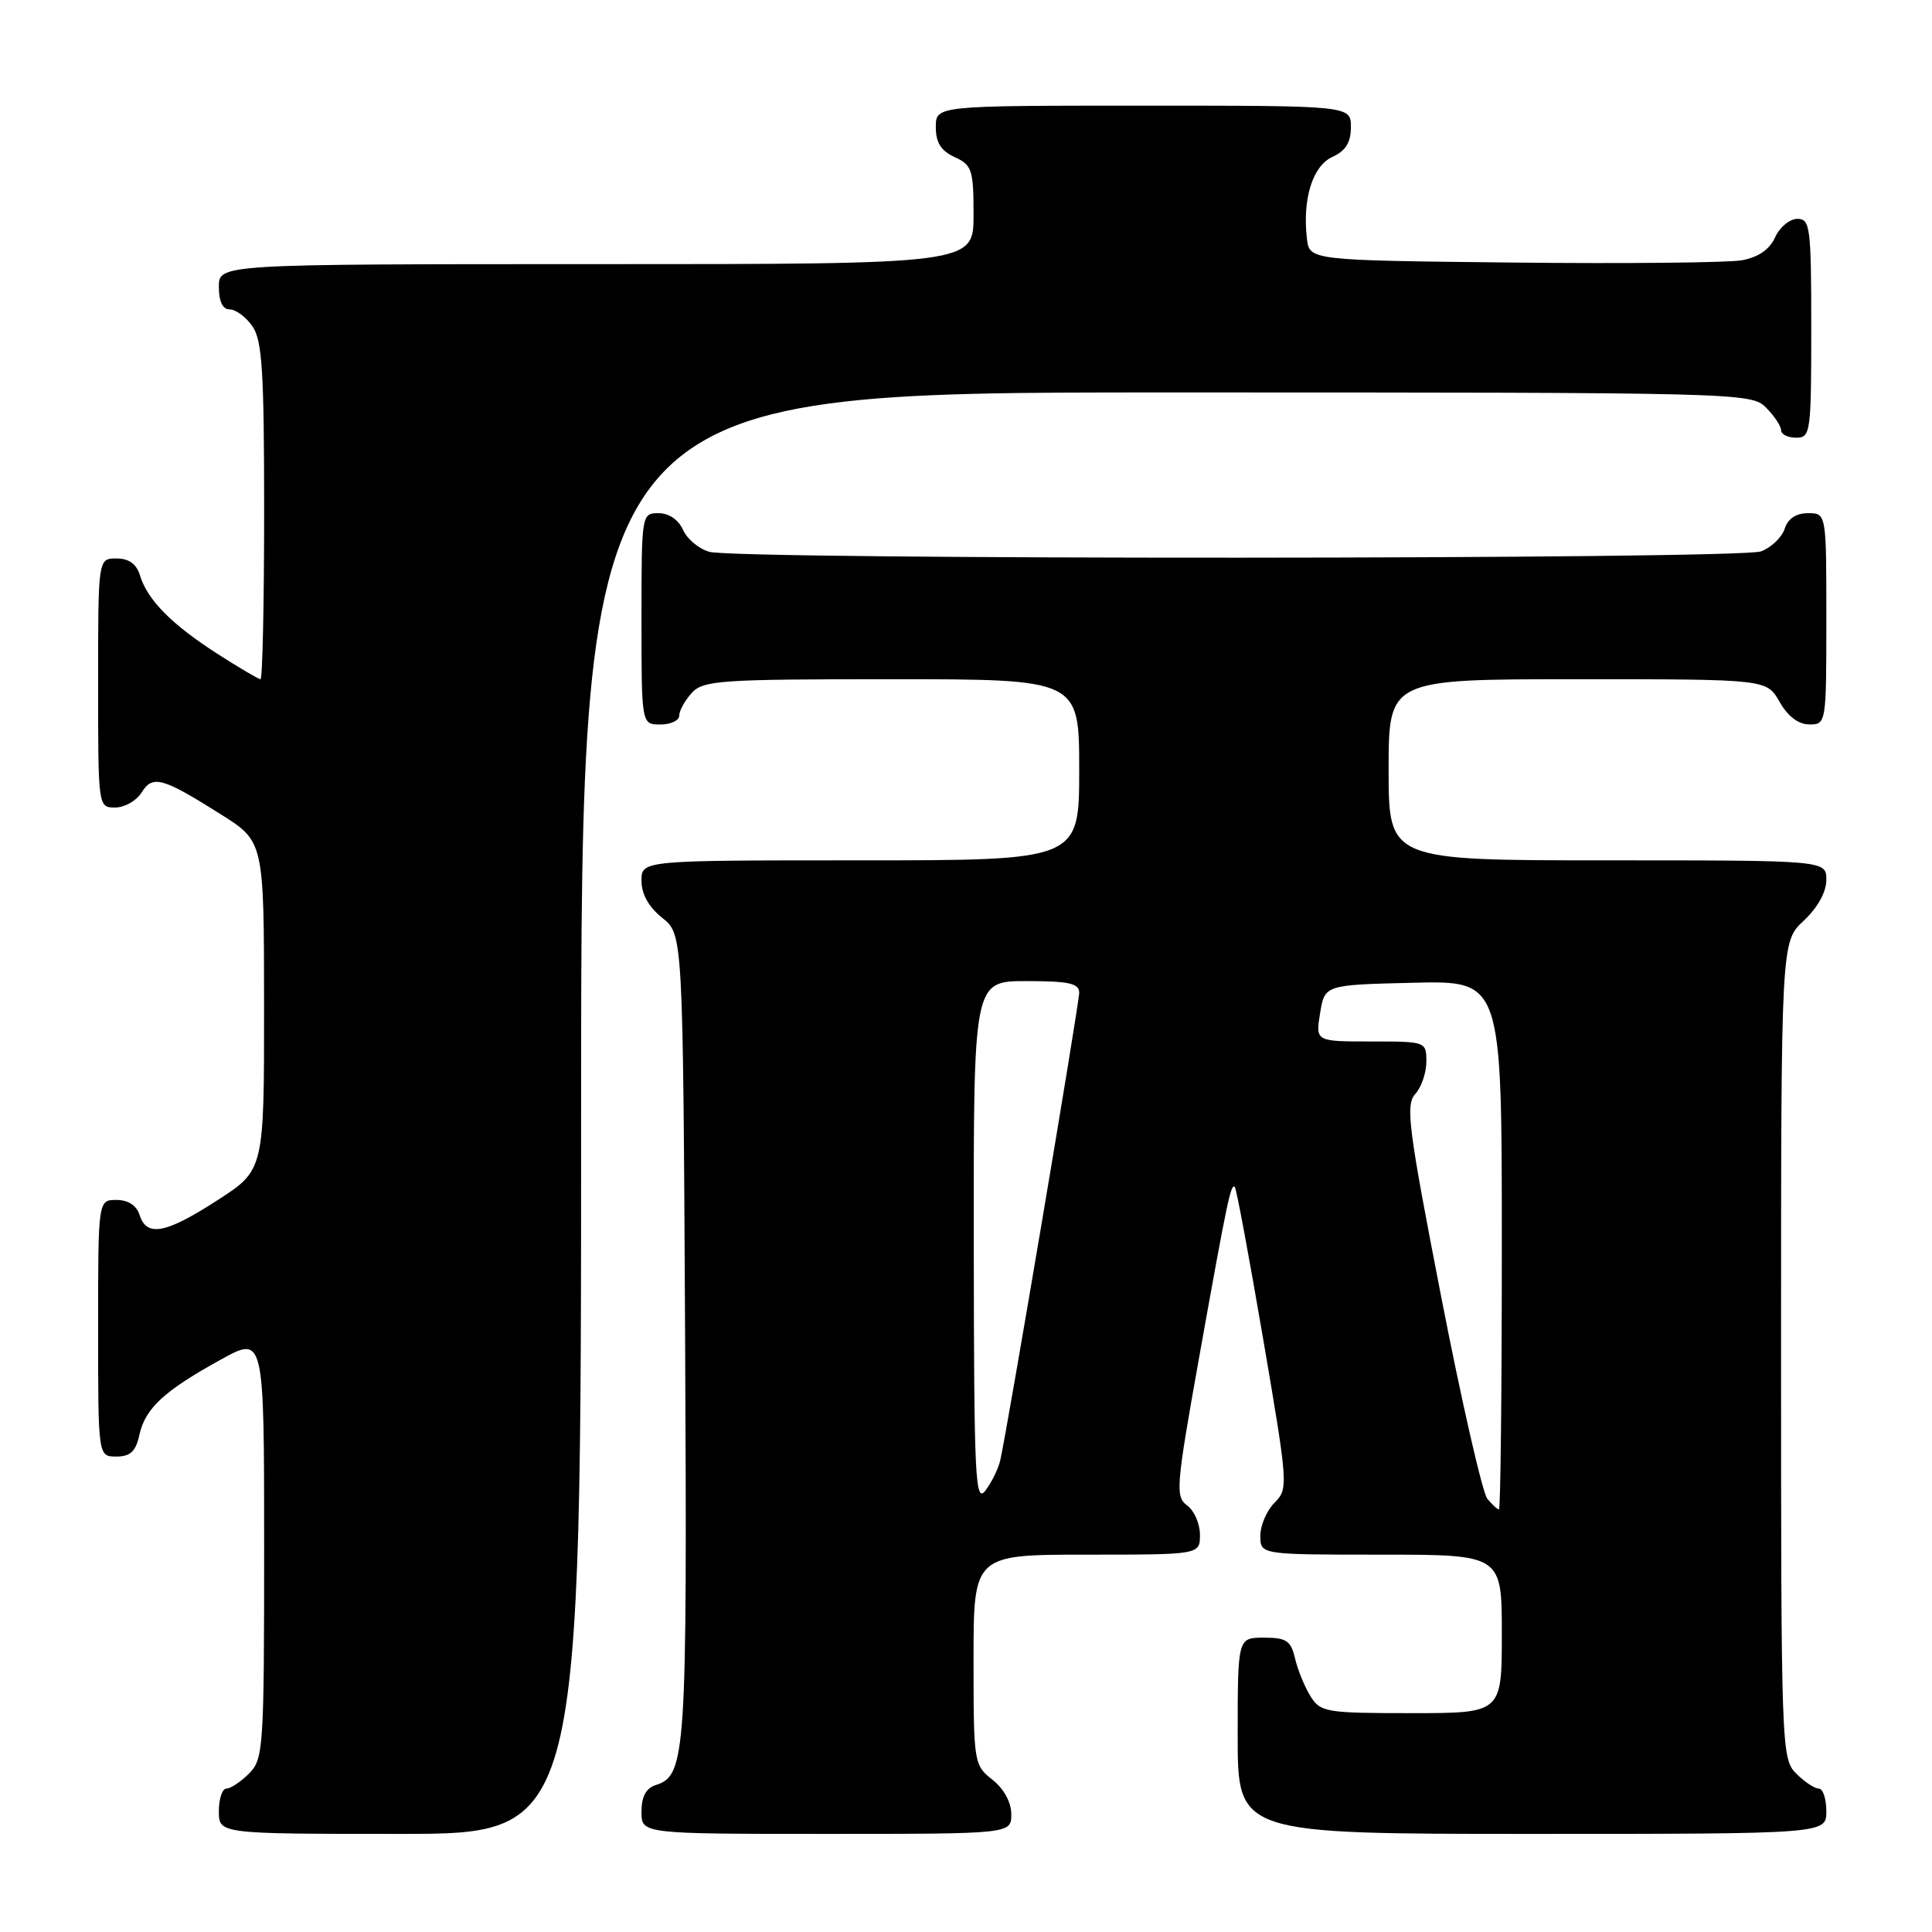 <?xml version="1.0" encoding="UTF-8" standalone="no"?>
<!DOCTYPE svg PUBLIC "-//W3C//DTD SVG 1.1//EN" "http://www.w3.org/Graphics/SVG/1.1/DTD/svg11.dtd" >
<svg xmlns="http://www.w3.org/2000/svg" xmlns:xlink="http://www.w3.org/1999/xlink" version="1.1" viewBox="0 0 256 256">
 <g >
 <path fill="currentColor"
d=" M 77.00 147.50 C 77.00 52.00 77.00 52.00 154.50 52.00 C 230.67 52.00 232.03 52.03 234.00 54.00 C 235.10 55.10 236.00 56.45 236.00 57.00 C 236.00 57.55 236.90 58.00 238.00 58.00 C 239.91 58.00 240.00 57.33 240.00 43.50 C 240.00 30.09 239.86 29.00 238.16 29.00 C 237.15 29.00 235.82 30.10 235.21 31.45 C 234.47 33.07 232.98 34.09 230.80 34.49 C 228.98 34.81 215.35 34.95 200.50 34.79 C 173.50 34.50 173.50 34.50 173.17 31.59 C 172.57 26.34 173.93 21.99 176.55 20.79 C 178.31 19.99 179.00 18.88 179.00 16.84 C 179.00 14.00 179.00 14.00 151.50 14.00 C 124.00 14.00 124.00 14.00 124.00 16.84 C 124.00 18.90 124.69 19.99 126.50 20.82 C 128.79 21.86 129.00 22.49 129.00 28.48 C 129.00 35.00 129.00 35.00 79.00 35.00 C 29.00 35.00 29.00 35.00 29.00 38.00 C 29.00 39.95 29.51 41.00 30.44 41.00 C 31.24 41.00 32.59 42.00 33.44 43.22 C 34.74 45.07 35.00 49.18 35.00 67.72 C 35.00 79.98 34.78 90.00 34.52 90.00 C 34.26 90.00 31.67 88.47 28.77 86.61 C 22.73 82.73 19.53 79.48 18.55 76.25 C 18.08 74.72 17.09 74.00 15.43 74.00 C 13.00 74.00 13.00 74.00 13.00 90.50 C 13.00 106.96 13.00 107.00 15.26 107.00 C 16.50 107.00 18.07 106.11 18.75 105.03 C 20.23 102.66 21.47 102.99 29.24 107.89 C 34.98 111.50 34.98 111.50 34.99 133.27 C 35.00 155.04 35.00 155.04 28.84 159.02 C 21.97 163.47 19.44 163.95 18.50 161.00 C 18.09 159.72 16.99 159.00 15.43 159.00 C 13.00 159.00 13.00 159.00 13.00 176.00 C 13.00 193.00 13.00 193.00 15.42 193.00 C 17.27 193.00 17.99 192.33 18.47 190.13 C 19.24 186.61 21.75 184.29 29.25 180.16 C 35.00 176.98 35.00 176.98 35.00 204.99 C 35.00 231.67 34.90 233.10 33.00 235.00 C 31.90 236.10 30.55 237.00 30.00 237.00 C 29.45 237.00 29.00 238.35 29.00 240.00 C 29.00 243.00 29.00 243.00 53.00 243.00 C 77.00 243.00 77.00 243.00 77.00 147.50 Z  M 134.00 240.39 C 134.00 238.81 133.02 237.02 131.50 235.82 C 129.05 233.89 129.00 233.59 129.00 219.93 C 129.00 206.00 129.00 206.00 144.00 206.00 C 159.00 206.00 159.00 206.00 159.00 203.36 C 159.00 201.91 158.24 200.16 157.30 199.48 C 155.72 198.32 155.83 197.00 158.89 179.87 C 162.65 158.88 163.10 156.76 163.62 157.29 C 163.83 157.49 165.52 166.57 167.38 177.45 C 170.69 196.82 170.72 197.28 168.88 199.12 C 167.85 200.15 167.00 202.12 167.00 203.50 C 167.00 206.00 167.00 206.00 183.00 206.00 C 199.00 206.00 199.00 206.00 199.00 216.50 C 199.00 227.00 199.00 227.00 187.02 227.00 C 175.69 227.00 174.97 226.88 173.64 224.75 C 172.87 223.51 171.95 221.26 171.60 219.75 C 171.05 217.40 170.46 217.00 167.48 217.00 C 164.00 217.00 164.00 217.00 164.00 230.00 C 164.00 243.00 164.00 243.00 203.00 243.00 C 242.00 243.00 242.00 243.00 242.00 240.00 C 242.00 238.35 241.55 237.00 241.00 237.00 C 240.45 237.00 239.10 236.10 238.00 235.00 C 236.05 233.05 236.00 231.67 236.00 178.90 C 236.00 124.80 236.00 124.80 239.00 122.00 C 240.84 120.28 242.00 118.20 242.00 116.60 C 242.00 114.00 242.00 114.00 213.00 114.00 C 184.00 114.00 184.00 114.00 184.00 102.00 C 184.00 90.00 184.00 90.00 209.05 90.00 C 234.09 90.00 234.09 90.00 235.80 92.99 C 236.89 94.92 238.30 95.99 239.75 95.99 C 241.98 96.00 242.00 95.85 242.00 82.00 C 242.00 68.00 242.00 68.00 239.57 68.00 C 237.99 68.00 236.91 68.72 236.48 70.06 C 236.12 71.19 234.71 72.54 233.35 73.06 C 230.51 74.14 97.93 74.19 94.00 73.12 C 92.62 72.74 91.06 71.44 90.51 70.22 C 89.91 68.87 88.64 68.00 87.26 68.00 C 85.02 68.00 85.00 68.12 85.00 82.00 C 85.00 96.00 85.00 96.00 87.50 96.00 C 88.88 96.00 90.00 95.47 90.00 94.83 C 90.00 94.18 90.74 92.83 91.65 91.83 C 93.17 90.15 95.36 90.00 118.15 90.00 C 143.00 90.00 143.00 90.00 143.00 102.00 C 143.00 114.00 143.00 114.00 114.00 114.00 C 85.00 114.00 85.00 114.00 85.00 116.71 C 85.00 118.47 85.96 120.19 87.75 121.62 C 90.50 123.81 90.50 123.81 90.78 177.13 C 91.06 232.62 90.89 235.27 86.89 236.53 C 85.60 236.94 85.00 238.07 85.00 240.07 C 85.00 243.00 85.00 243.00 109.50 243.00 C 134.00 243.00 134.00 243.00 134.00 240.39 Z  M 197.08 198.59 C 196.44 197.82 193.69 185.81 190.98 171.90 C 186.61 149.46 186.22 146.42 187.52 144.97 C 188.34 144.08 189.00 142.14 189.00 140.67 C 189.00 138.02 188.95 138.00 181.66 138.00 C 174.31 138.00 174.31 138.00 174.92 134.25 C 175.53 130.50 175.53 130.50 187.27 130.22 C 199.00 129.94 199.00 129.94 199.00 164.97 C 199.00 184.24 198.83 200.00 198.62 200.00 C 198.41 200.00 197.72 199.37 197.08 198.59 Z  M 129.03 164.75 C 129.00 130.00 129.00 130.00 136.00 130.00 C 141.64 130.00 143.00 130.30 143.00 131.54 C 143.00 133.00 133.50 189.25 132.54 193.50 C 132.29 194.60 131.41 196.40 130.58 197.50 C 129.22 199.30 129.06 195.98 129.03 164.75 Z "/>
</g>
</svg>